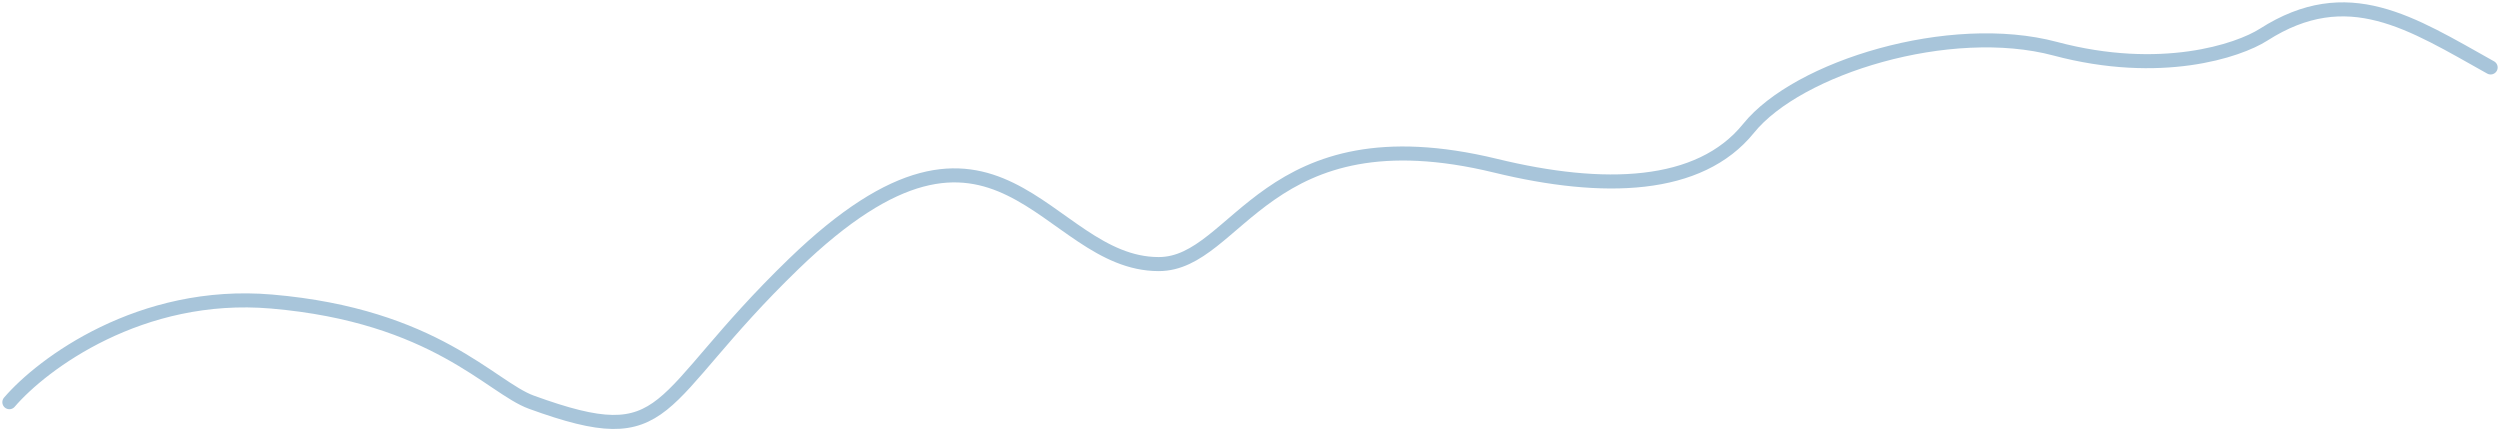 <svg width="534" height="92" viewBox="0 0 534 92" fill="none" xmlns="http://www.w3.org/2000/svg">
<path d="M2 85.908C9 77.741 30 62.008 58 64.408C93 67.408 104.861 82.766 113.5 85.908C144 97 139 85.908 169.5 56.408C213.577 13.776 223 56.408 247.5 56.408C264.5 56.408 270.235 23.429 319.5 35.408C342.5 41 363 40.408 373.5 27.408C384 14.408 416.5 4.408 439 10.408C461.5 16.408 478.104 10.855 483.5 7.408C501.5 -4.092 515 4.908 532 14.408" stroke="#A8C5DA" stroke-width="3" stroke-linecap="round" stroke-linejoin="round"/>
</svg>
